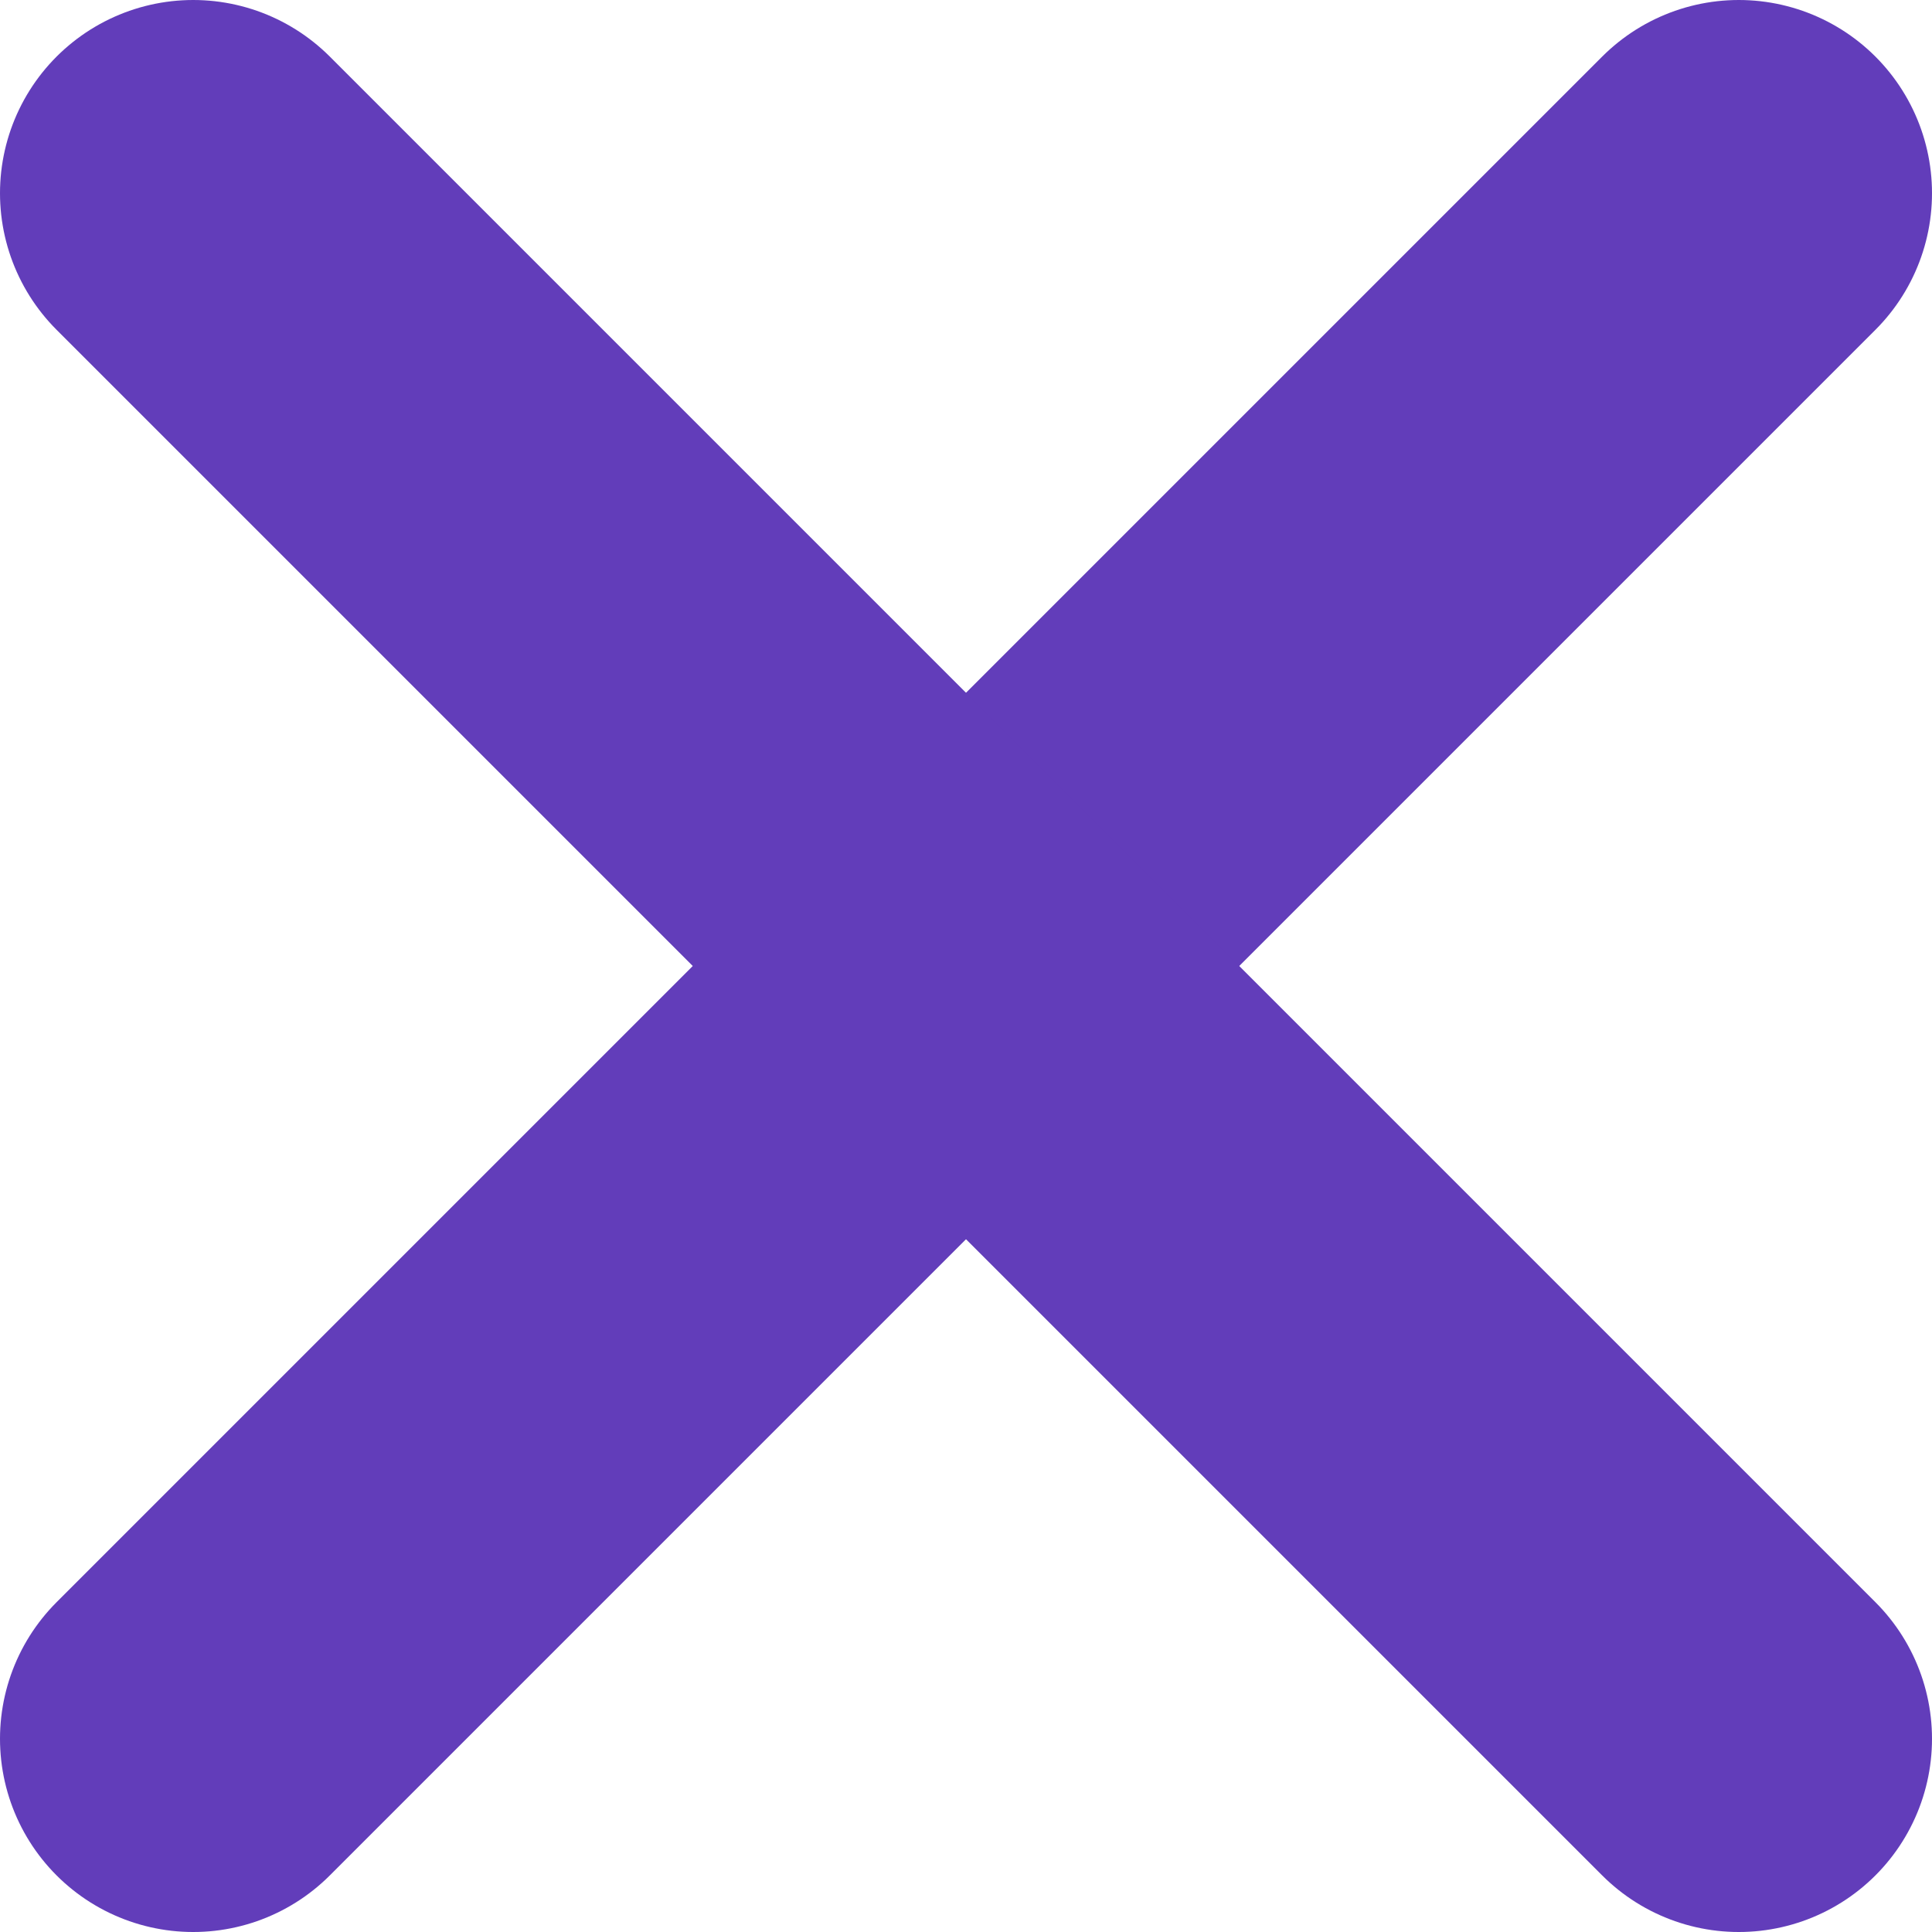 <svg width="10" height="10" viewBox="0 0 10 10" fill="none" xmlns="http://www.w3.org/2000/svg">
<path d="M1 9L9 1" stroke="#623DBA" stroke-width="2" stroke-linecap="round"/>
<path d="M1 1L9 9" stroke="#623DBA" stroke-width="2" stroke-linecap="round"/>
</svg>
